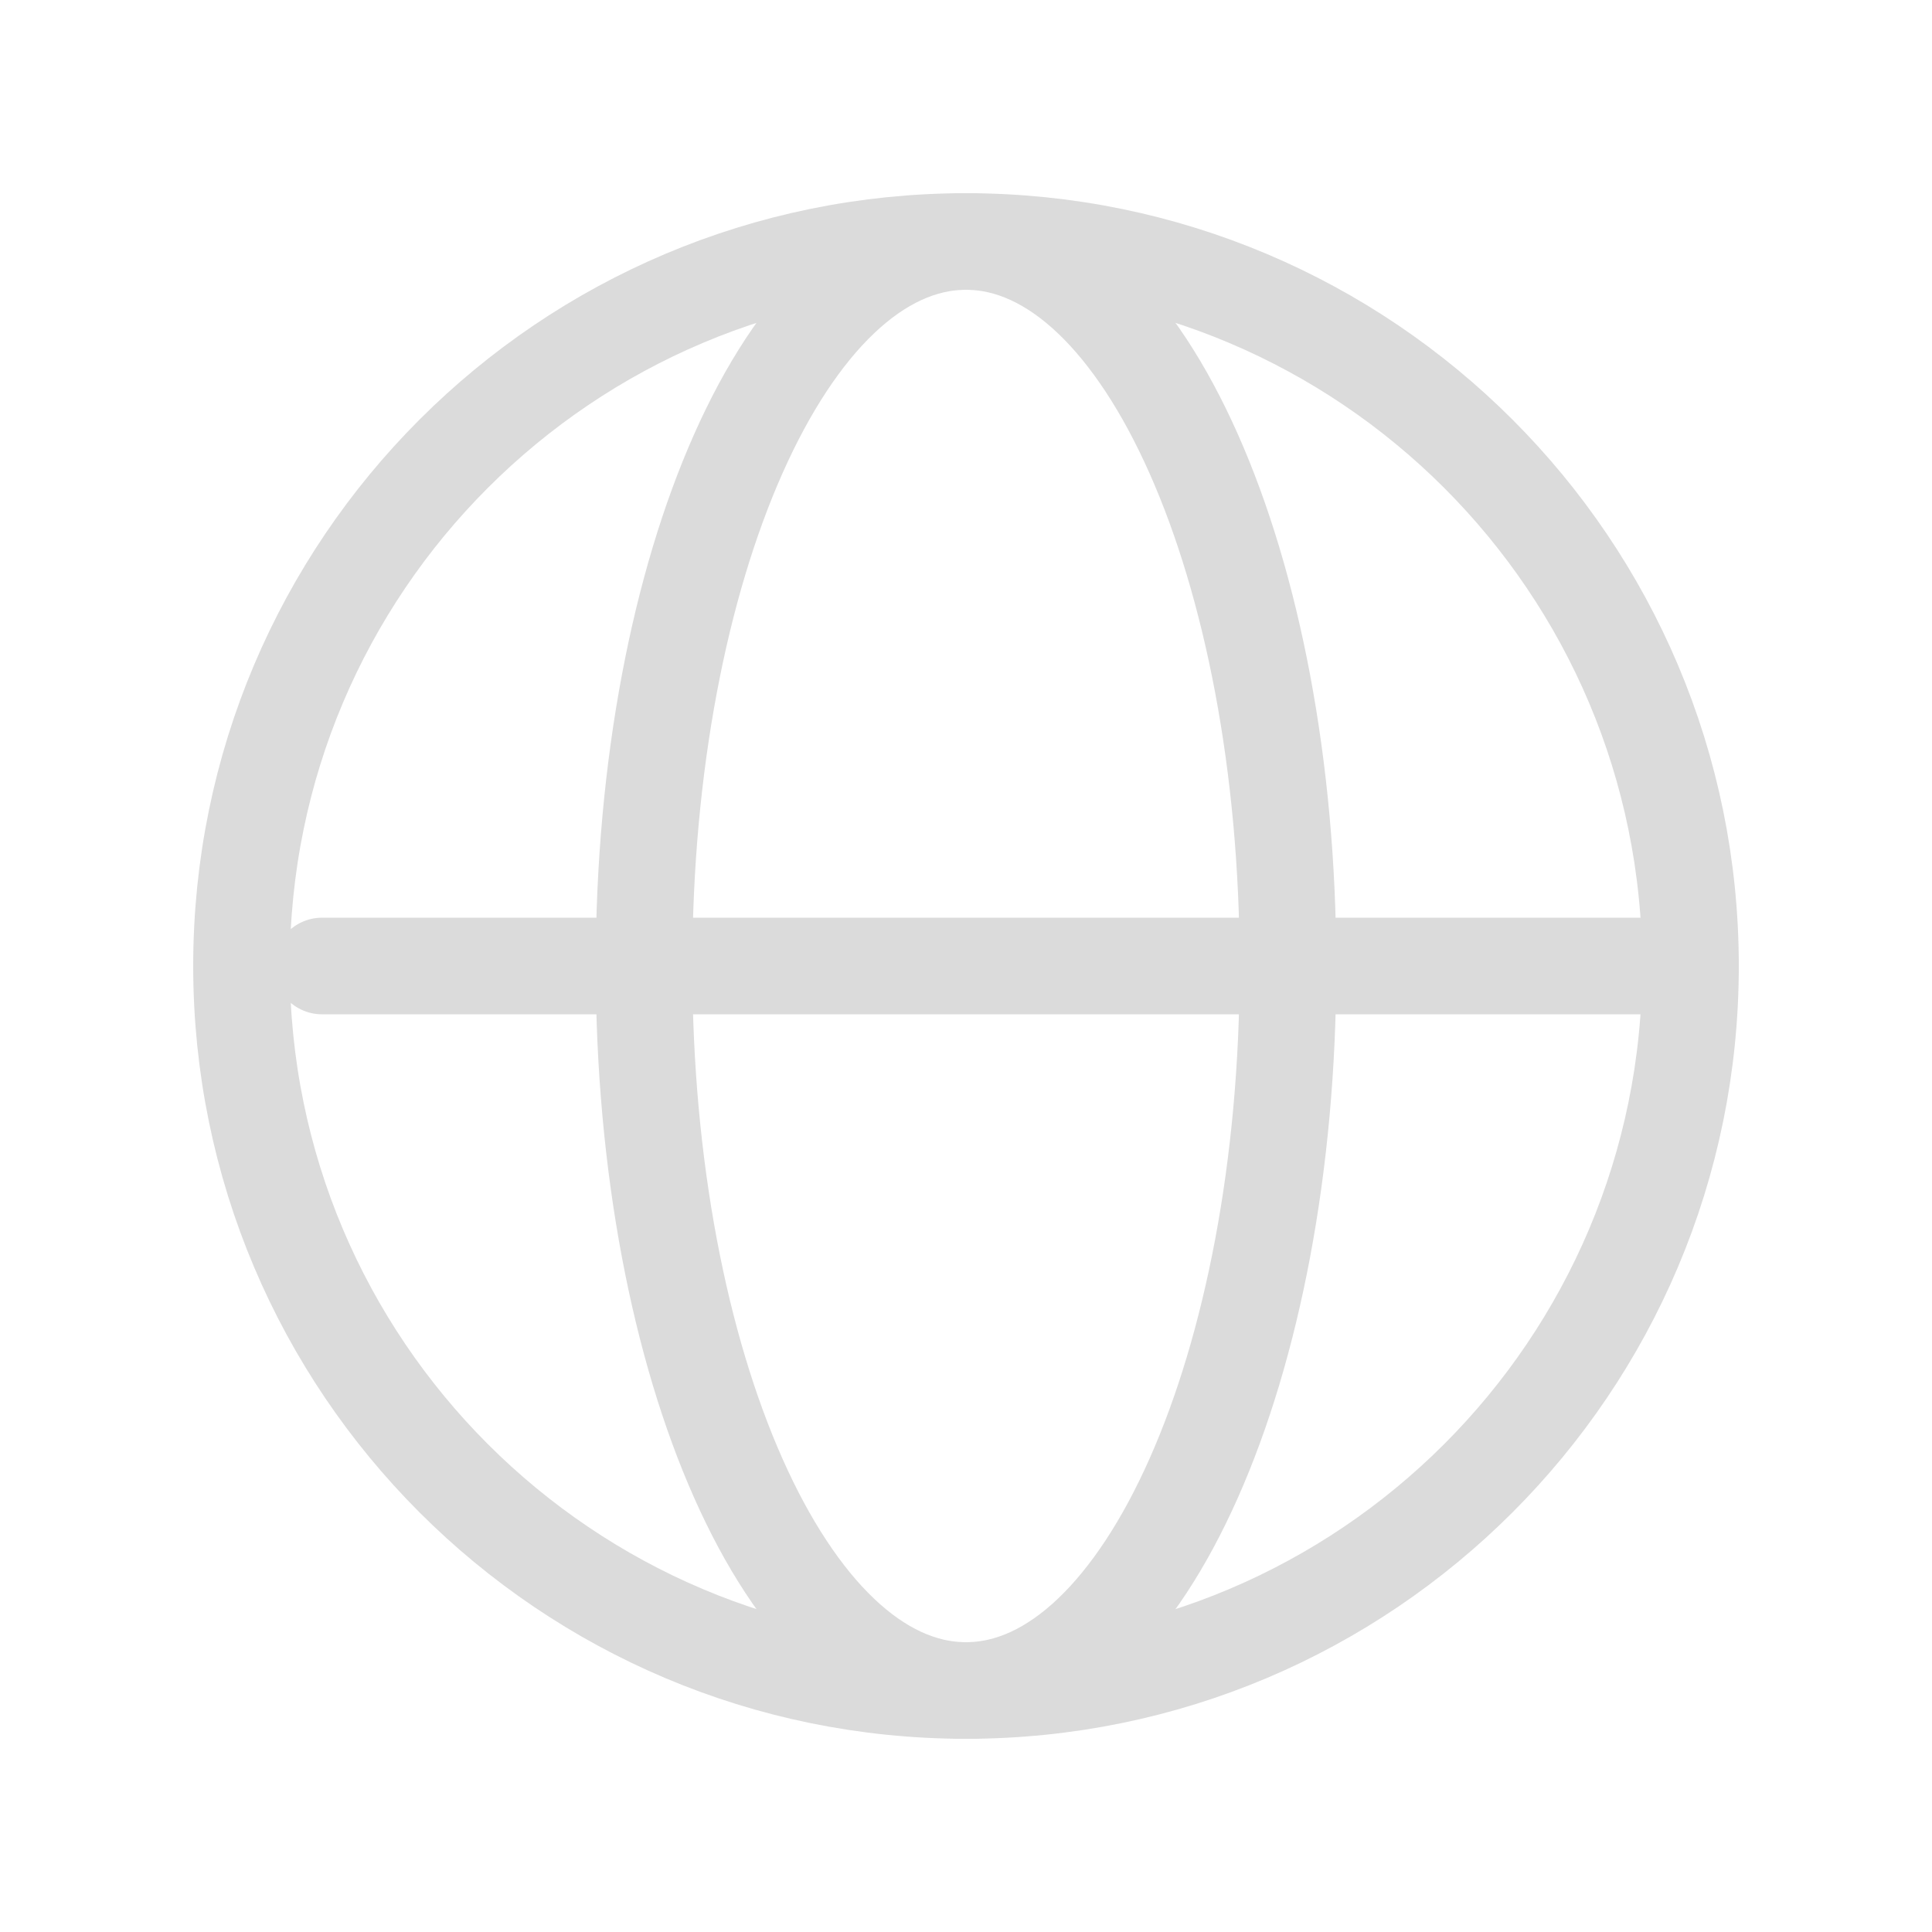 <svg width="20" height="20" viewBox="0 0 20 20" fill="none" xmlns="http://www.w3.org/2000/svg">
<path d="M10 17.5C14.142 17.5 17.5 14.142 17.5 10C17.5 5.858 14.142 2.5 10 2.5C5.858 2.5 2.5 5.858 2.5 10C2.5 14.142 5.858 17.5 10 17.5Z" stroke="#DBDBDB" stroke-linecap="round" stroke-linejoin="round"/>
<path d="M3.333 10H17.5" stroke="#DBDBDB" stroke-linecap="round" stroke-linejoin="round"/>
<path d="M10 17.5C11.841 17.5 13.333 14.142 13.333 10C13.333 5.858 11.841 2.5 10 2.5C8.159 2.5 6.667 5.858 6.667 10C6.667 14.142 8.159 17.5 10 17.5Z" stroke="#DBDBDB" stroke-linecap="round" stroke-linejoin="round"/>
</svg>
